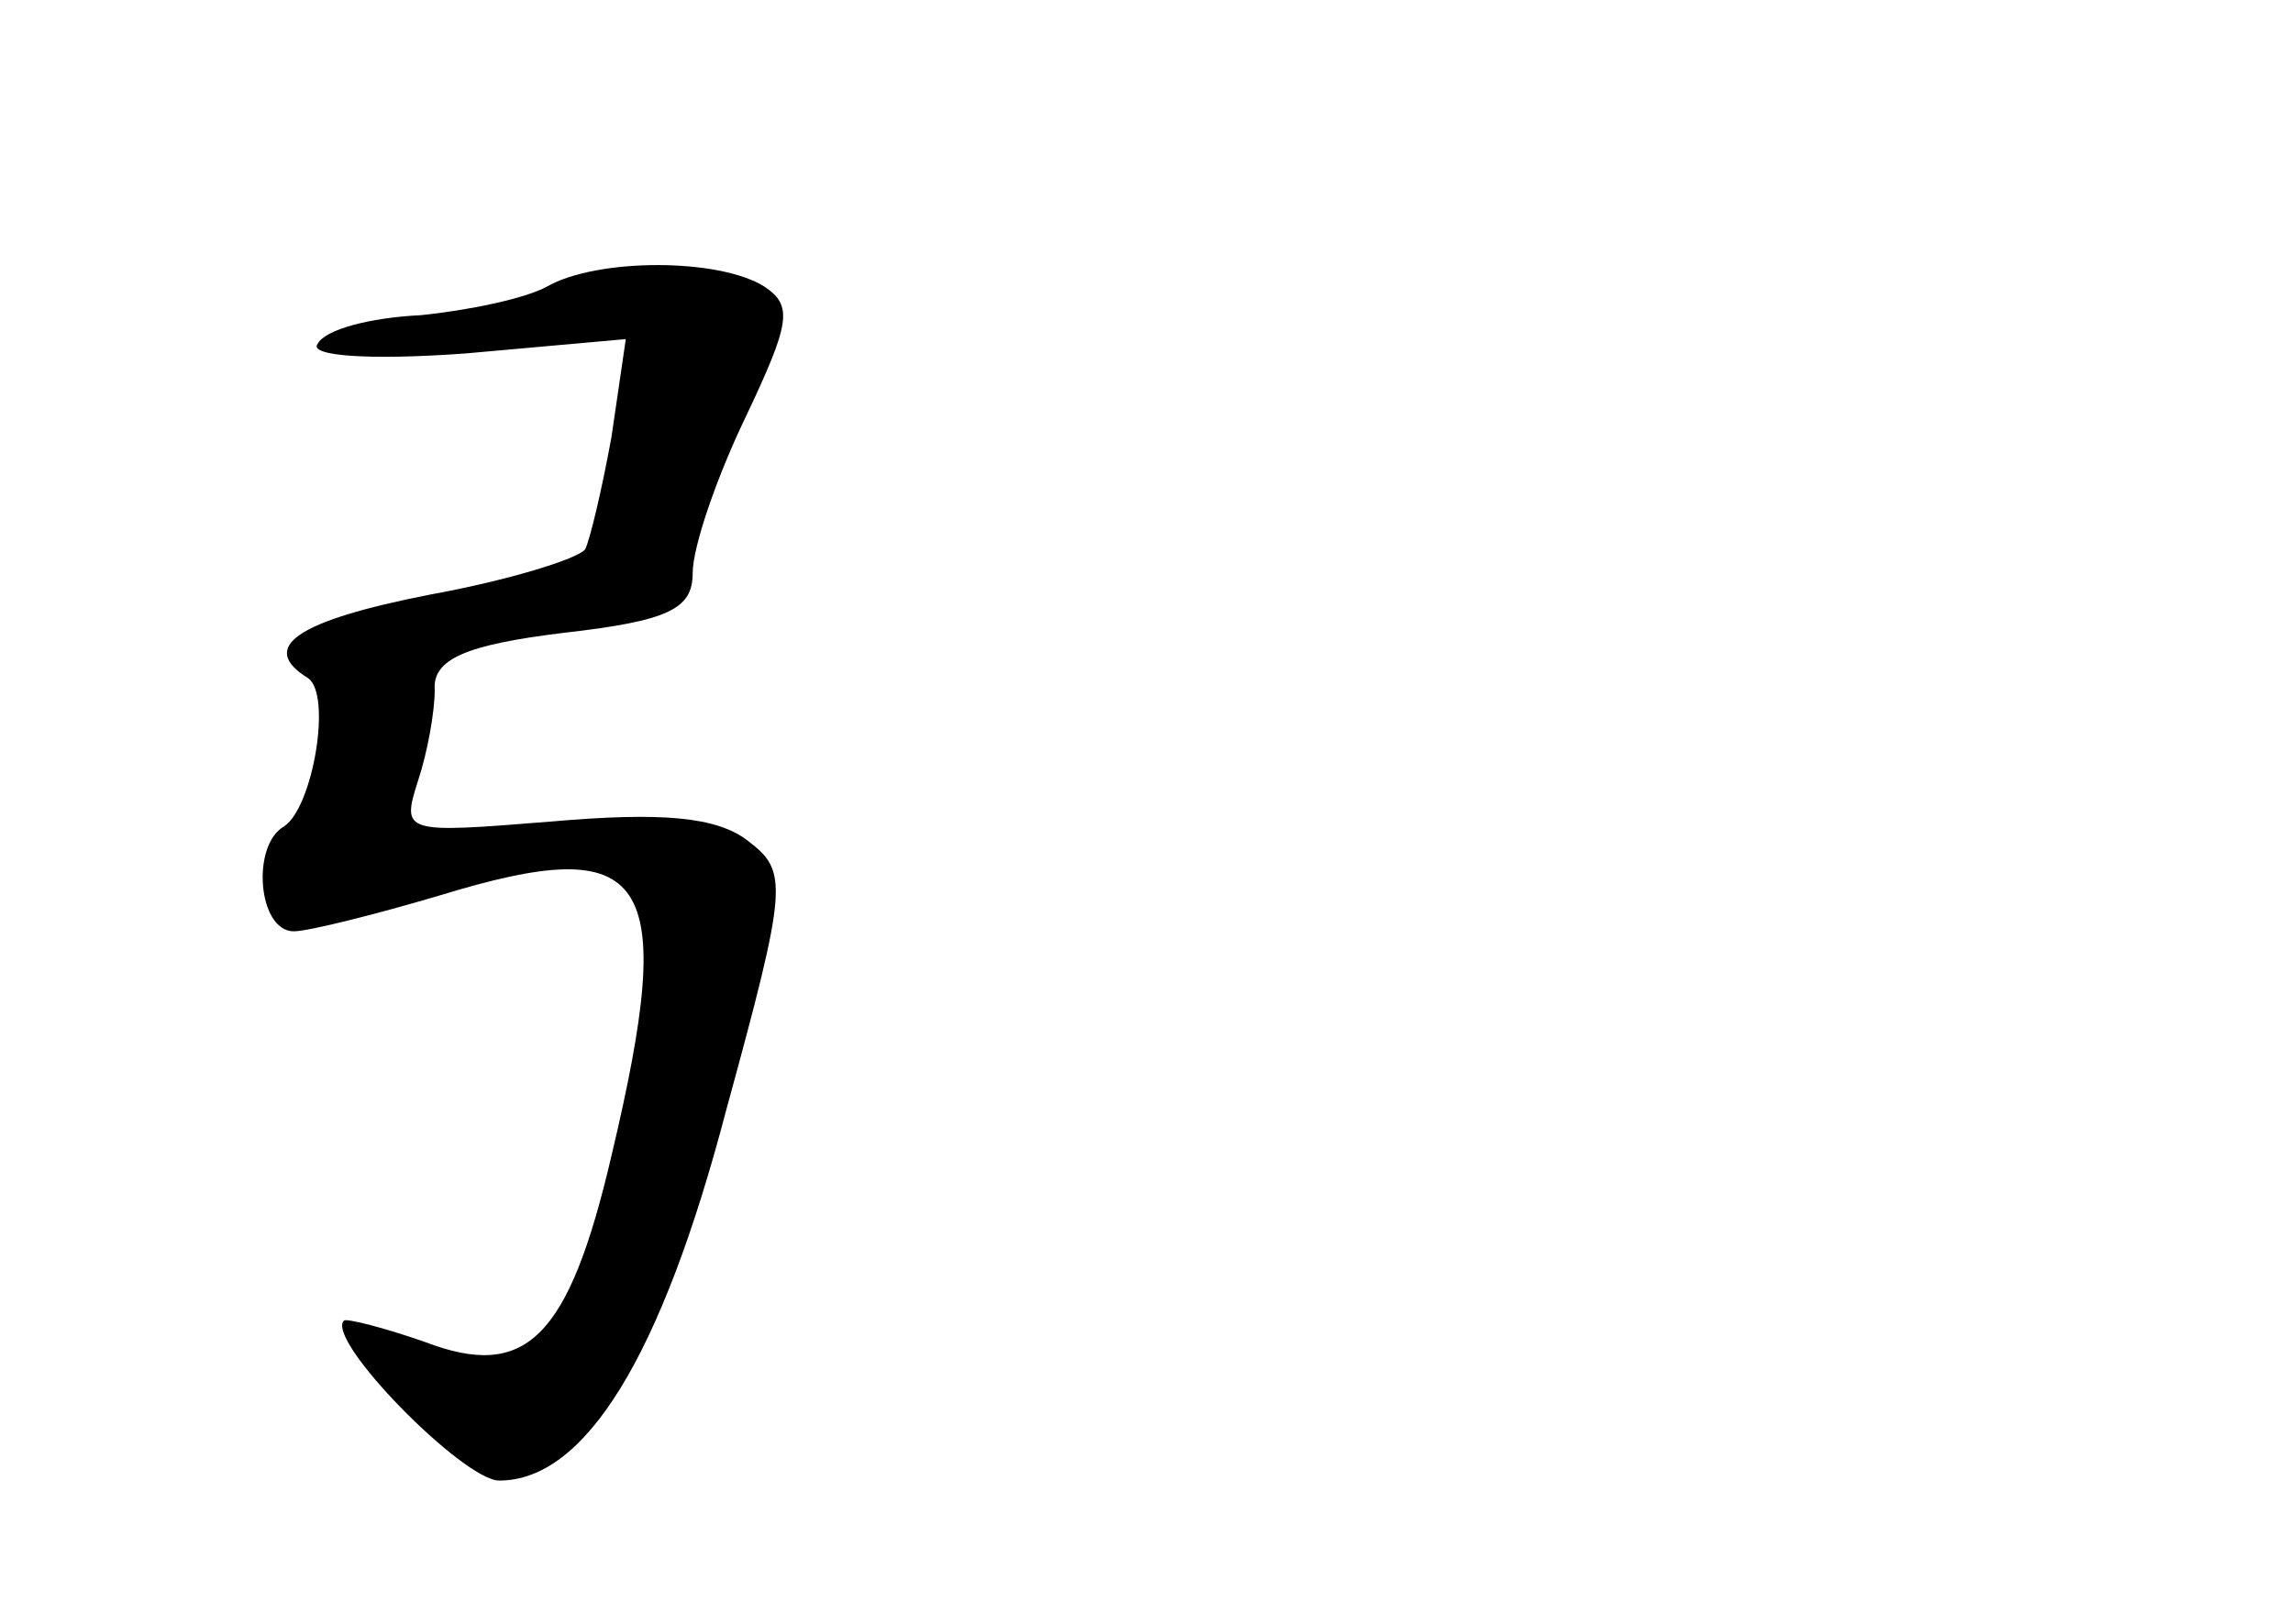 <?xml version="1.0" standalone="no"?>
<!DOCTYPE svg PUBLIC "-//W3C//DTD SVG 20010904//EN"
 "http://www.w3.org/TR/2001/REC-SVG-20010904/DTD/svg10.dtd">
<svg version="1.0" xmlns="http://www.w3.org/2000/svg"
 width="96pt" height="68pt" viewBox="0 0 96 68"
 preserveAspectRatio="xMidYMid meet">
<g transform="translate(0,68) scale(0.1,-0.1)"
fill="#000000" stroke="none">
<path d="M229 560 c-9 -5 -33 -10 -53 -12 -21 -1 -40 -6 -43 -12 -4 -5 21 -7
62 -4 l67 6 -6 -41 c-4 -22 -9 -43 -11 -47 -3 -4 -32 -13 -65 -19 -56 -11 -72
-22 -51 -35 10 -7 2 -54 -10 -62 -14 -8 -11 -44 4 -44 6 0 34 7 61 15 88 27
100 9 72 -109 -18 -77 -36 -94 -78 -78 -17 6 -33 10 -34 9 -8 -8 50 -67 65
-67 36 0 68 52 95 155 26 95 26 100 9 113 -13 10 -36 12 -82 8 -62 -5 -63 -5
-56 17 4 12 7 29 7 38 -1 13 13 19 54 24 44 5 54 10 54 25 0 11 10 40 22 65
19 40 20 47 8 55 -19 12 -70 12 -91 0z"/>
</g>
</svg>
